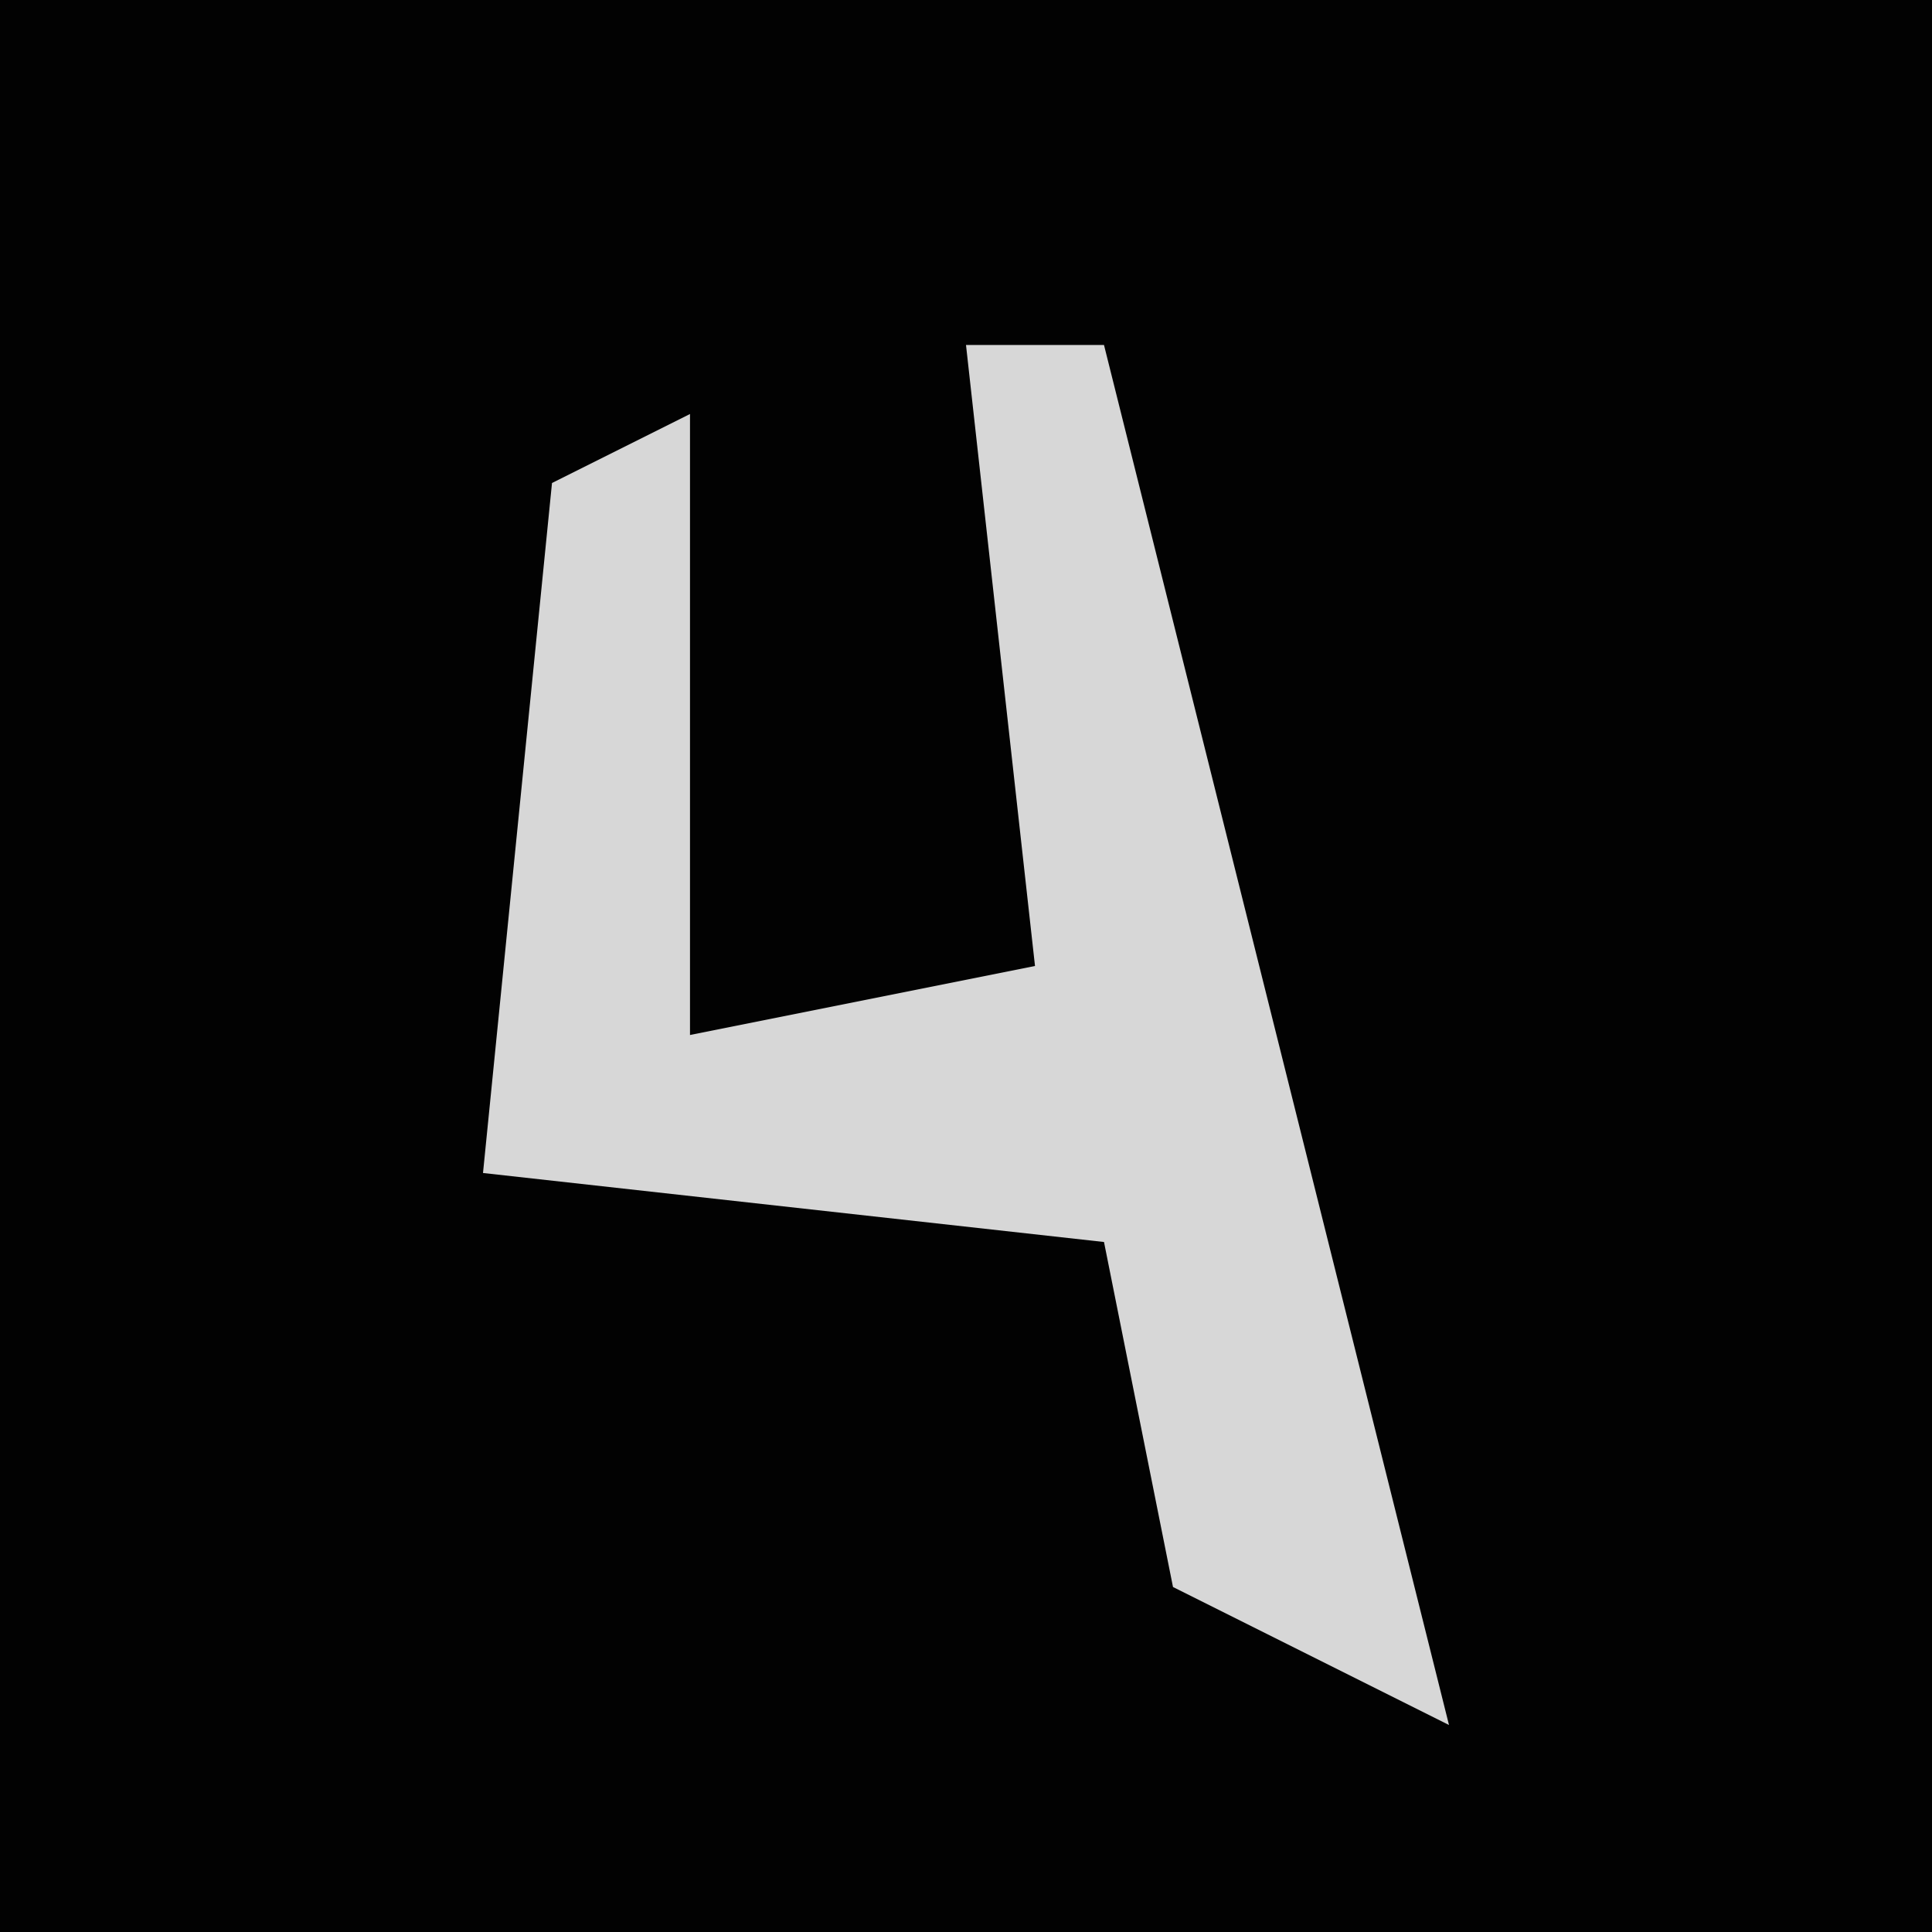 <?xml version="1.0" encoding="UTF-8"?>
<svg version="1.1" xmlns="http://www.w3.org/2000/svg" width="28" height="28">
<path d="M0,0 L28,0 L28,28 L0,28 Z " fill="#020202" transform="translate(0,0)"/>
<path d="M0,0 L2,0 L6,16 L7,20 L3,18 L2,13 L-7,12 L-6,2 L-4,1 L-4,10 L1,9 Z " fill="#D7D7D7" transform="translate(14,5)"/>
</svg>
